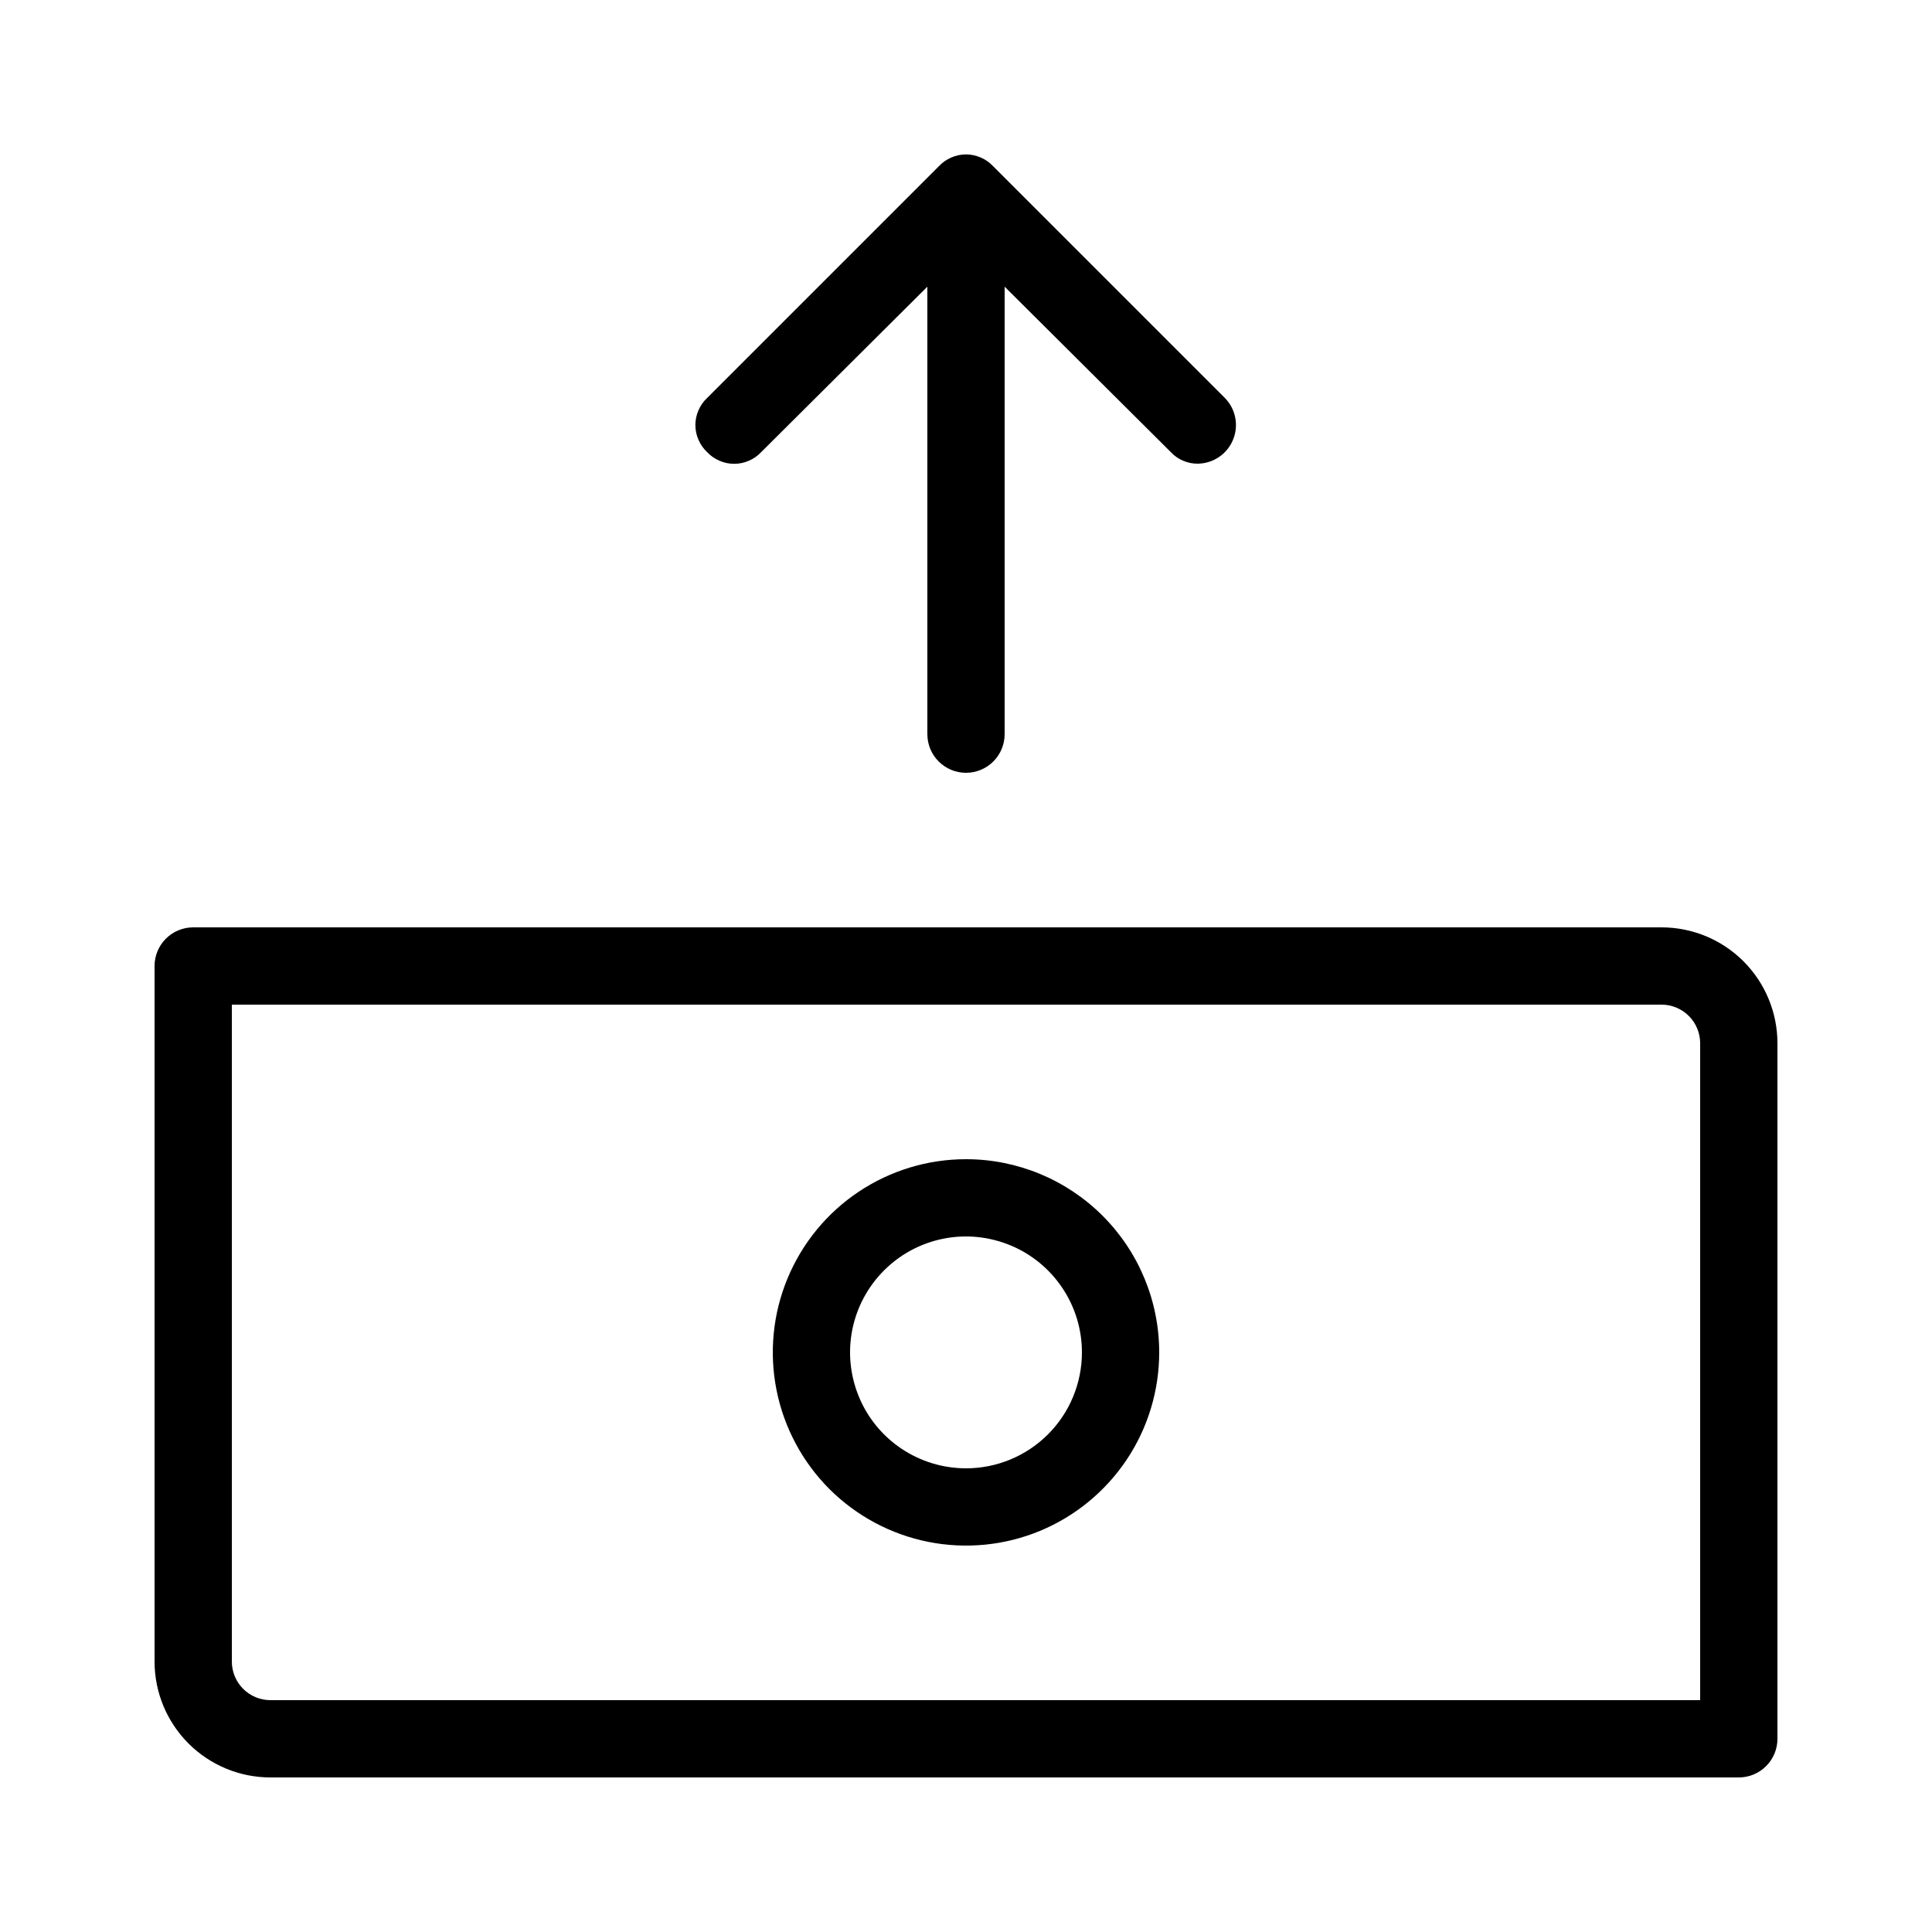 <svg width="28" height="28" viewBox="0 0 28 28" fill="none" xmlns="http://www.w3.org/2000/svg">
<path d="M24.08 13.44H2.8C2.651 13.44 2.509 13.499 2.404 13.604C2.299 13.709 2.24 13.851 2.24 14V24.08C2.24 24.526 2.417 24.953 2.732 25.268C3.047 25.583 3.474 25.76 3.92 25.76H25.2C25.349 25.76 25.491 25.701 25.596 25.596C25.701 25.491 25.76 25.349 25.76 25.2V15.12C25.76 14.674 25.583 14.247 25.268 13.932C24.953 13.617 24.526 13.44 24.08 13.44ZM24.64 24.64H3.92C3.771 24.64 3.629 24.581 3.524 24.476C3.419 24.371 3.36 24.229 3.36 24.08V14.56H24.08C24.229 14.56 24.371 14.619 24.476 14.724C24.581 14.829 24.64 14.972 24.64 15.12V24.64ZM14 16.8C13.446 16.8 12.905 16.964 12.444 17.272C11.984 17.579 11.625 18.017 11.413 18.529C11.201 19.04 11.146 19.603 11.254 20.146C11.362 20.689 11.629 21.188 12.02 21.58C12.412 21.971 12.911 22.238 13.454 22.346C13.997 22.454 14.56 22.399 15.072 22.187C15.583 21.975 16.02 21.616 16.328 21.156C16.636 20.695 16.8 20.154 16.8 19.6C16.8 18.857 16.505 18.145 15.98 17.62C15.455 17.095 14.743 16.8 14 16.8ZM14 21.28C13.668 21.28 13.343 21.181 13.067 20.997C12.79 20.812 12.575 20.55 12.448 20.243C12.321 19.936 12.287 19.598 12.352 19.272C12.417 18.946 12.577 18.647 12.812 18.412C13.047 18.177 13.346 18.017 13.672 17.952C13.998 17.887 14.336 17.921 14.643 18.048C14.95 18.175 15.212 18.39 15.397 18.667C15.582 18.943 15.68 19.268 15.68 19.6C15.68 20.046 15.503 20.473 15.188 20.788C14.873 21.103 14.446 21.28 14 21.28ZM10.248 6.552C10.194 6.502 10.152 6.441 10.123 6.374C10.093 6.306 10.078 6.233 10.078 6.16C10.078 6.087 10.093 6.014 10.123 5.946C10.152 5.879 10.194 5.818 10.248 5.768L13.608 2.408C13.658 2.354 13.719 2.312 13.786 2.283C13.854 2.253 13.927 2.238 14 2.238C14.073 2.238 14.146 2.253 14.214 2.283C14.281 2.312 14.342 2.354 14.392 2.408L17.752 5.768C17.829 5.846 17.881 5.945 17.902 6.053C17.923 6.161 17.912 6.272 17.87 6.373C17.828 6.475 17.758 6.562 17.667 6.623C17.576 6.685 17.47 6.718 17.36 6.72C17.287 6.721 17.214 6.706 17.146 6.677C17.079 6.649 17.018 6.606 16.968 6.552L14.56 4.155V10.64C14.56 10.789 14.501 10.931 14.396 11.036C14.291 11.141 14.149 11.2 14 11.2C13.851 11.2 13.709 11.141 13.604 11.036C13.499 10.931 13.44 10.789 13.44 10.64V4.155L11.032 6.552C10.982 6.606 10.921 6.648 10.854 6.677C10.786 6.707 10.713 6.722 10.64 6.722C10.566 6.722 10.494 6.707 10.426 6.677C10.359 6.648 10.298 6.606 10.248 6.552Z" fill="currentColor"/>
</svg>
